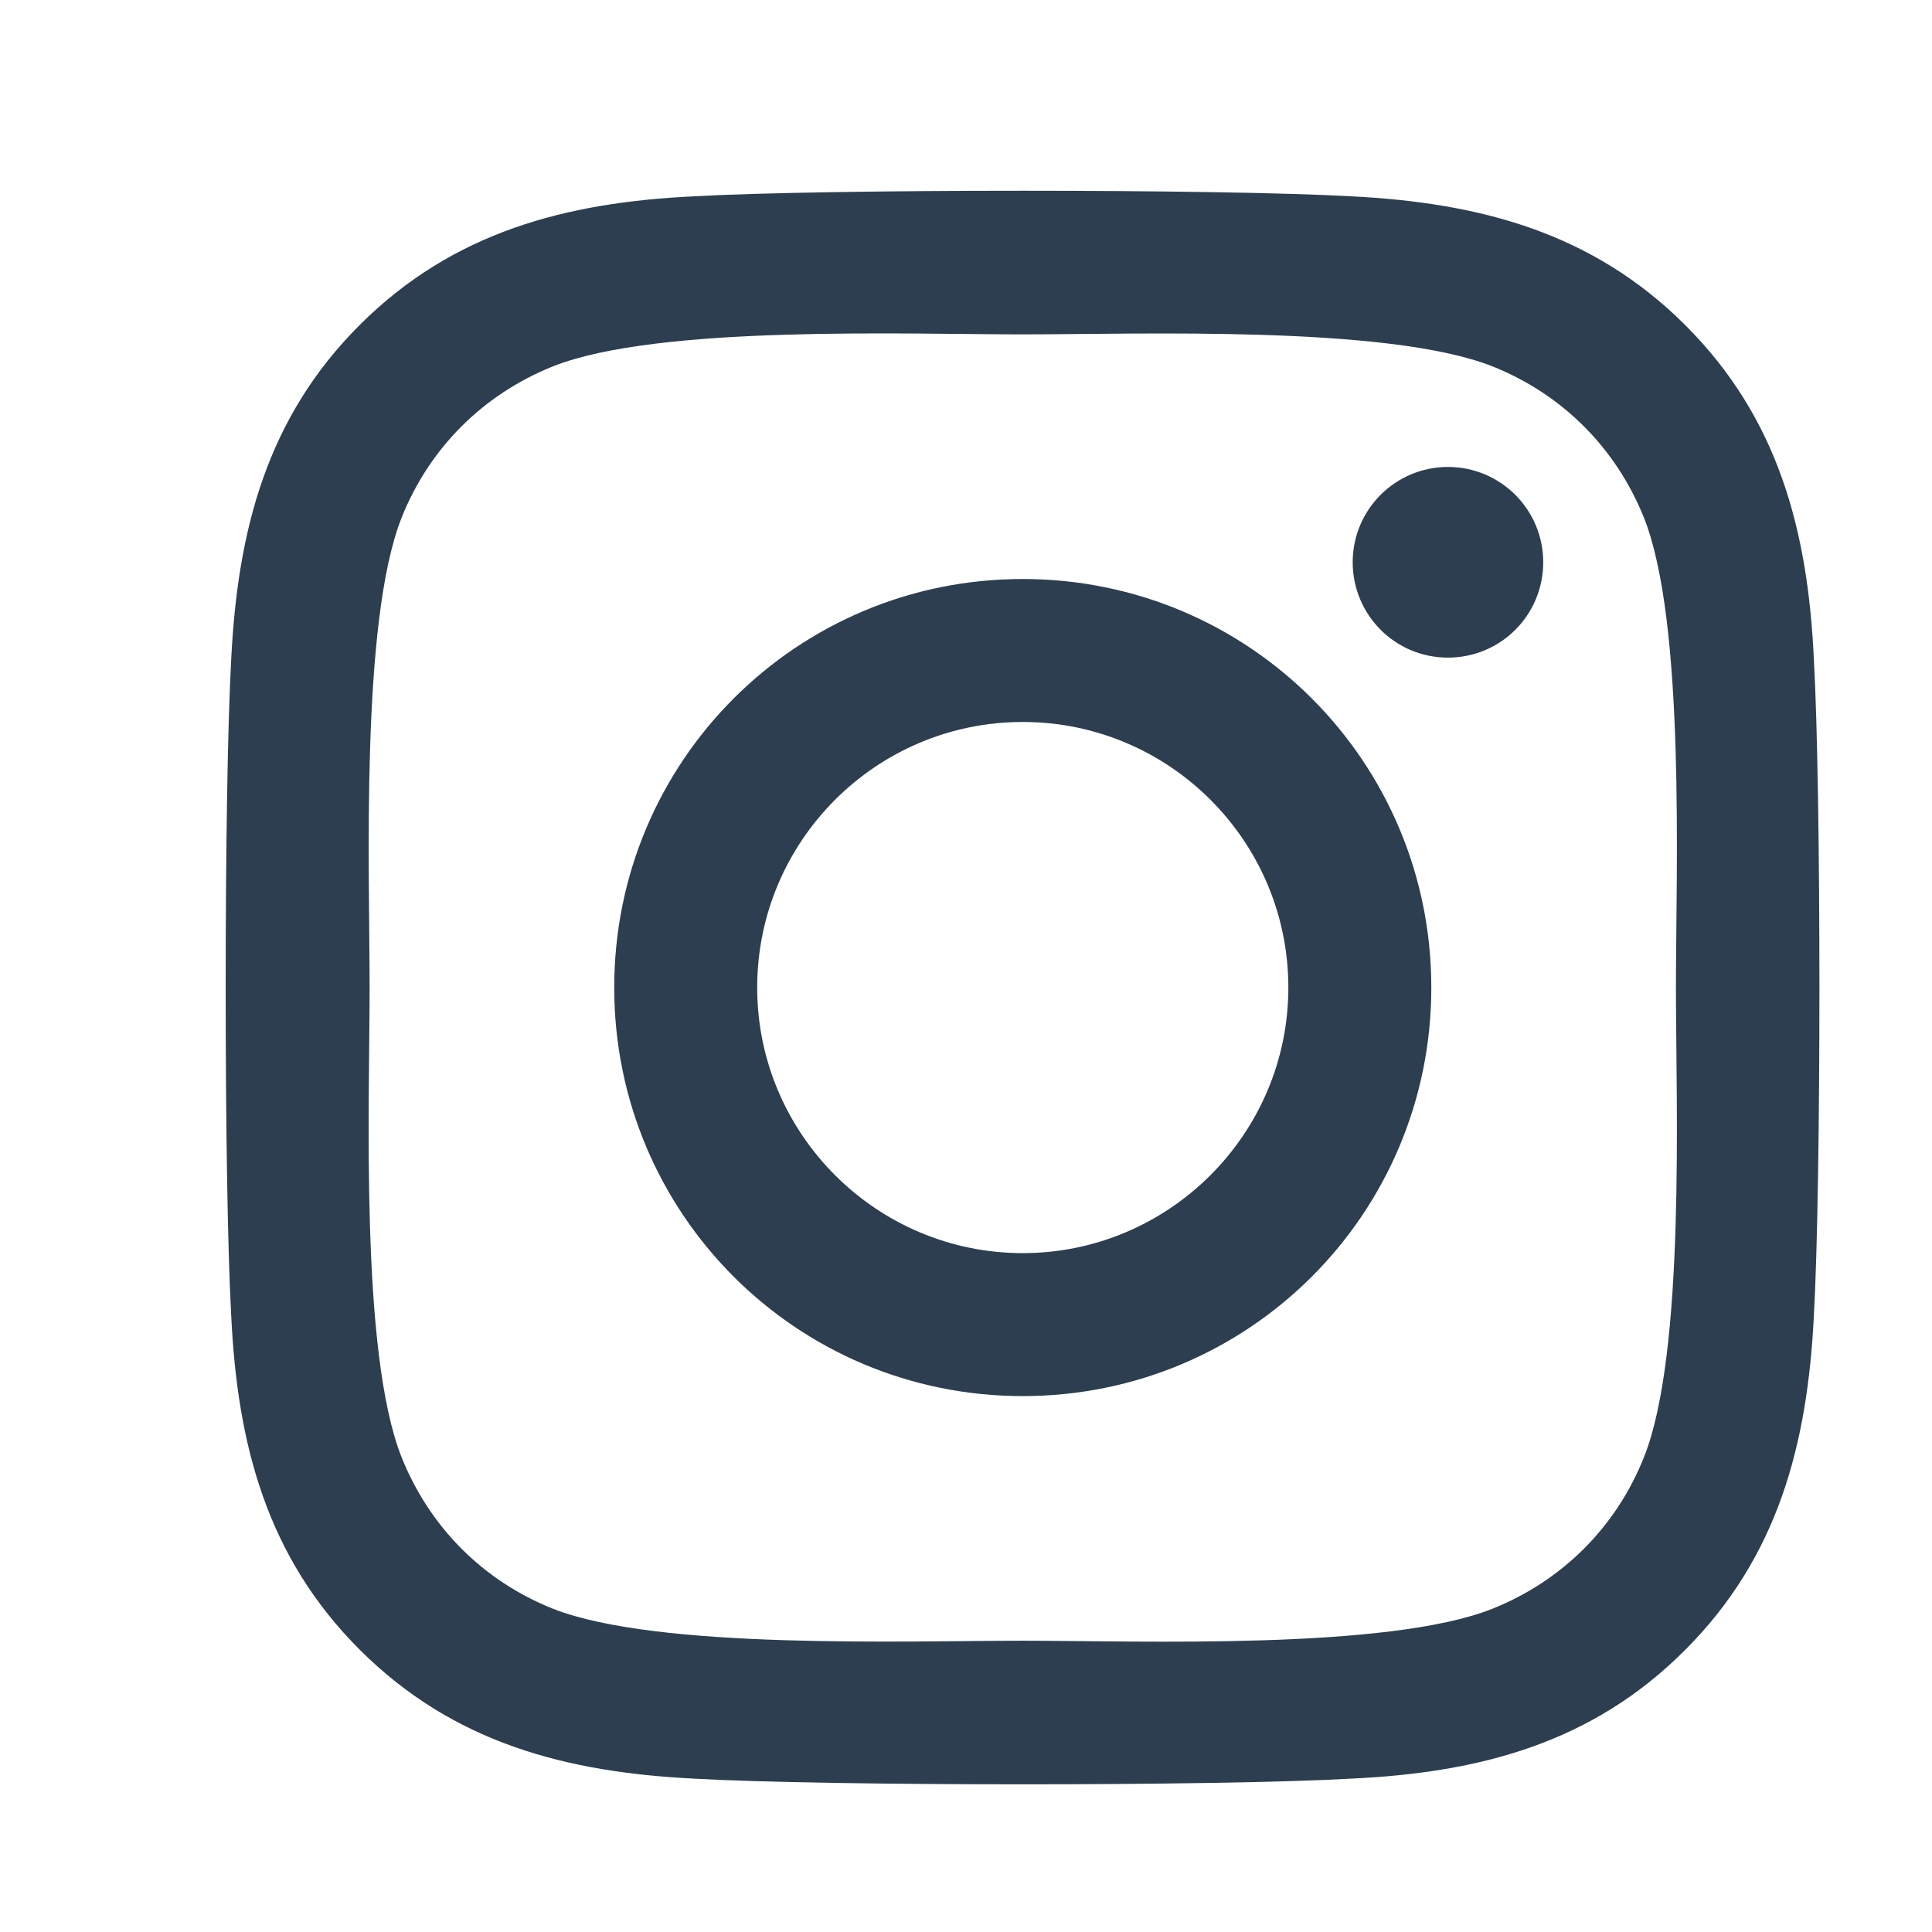 <svg width="13" height="13" viewBox="0 0 13 13" fill="none" xmlns="http://www.w3.org/2000/svg">
<g clip-path="url(#clip0_59_297)">
<path d="M6.882 3.896C5.36 3.896 4.133 5.123 4.133 6.645C4.133 8.167 5.36 9.394 6.882 9.394C8.403 9.394 9.631 8.167 9.631 6.645C9.631 5.123 8.403 3.896 6.882 3.896ZM6.882 8.432C5.898 8.432 5.095 7.631 5.095 6.645C5.095 5.659 5.896 4.858 6.882 4.858C7.868 4.858 8.669 5.659 8.669 6.645C8.669 7.631 7.865 8.432 6.882 8.432ZM10.384 3.783C10.384 4.14 10.097 4.425 9.743 4.425C9.387 4.425 9.102 4.137 9.102 3.783C9.102 3.429 9.389 3.142 9.743 3.142C10.097 3.142 10.384 3.429 10.384 3.783ZM12.205 4.434C12.165 3.575 11.968 2.814 11.339 2.187C10.712 1.561 9.951 1.364 9.093 1.321C8.207 1.271 5.554 1.271 4.669 1.321C3.812 1.362 3.051 1.558 2.422 2.185C1.793 2.812 1.599 3.573 1.556 4.432C1.506 5.317 1.506 7.97 1.556 8.856C1.597 9.715 1.793 10.475 2.422 11.102C3.051 11.729 3.81 11.925 4.669 11.968C5.554 12.019 8.207 12.019 9.093 11.968C9.951 11.928 10.712 11.732 11.339 11.102C11.966 10.475 12.162 9.715 12.205 8.856C12.255 7.97 12.255 5.319 12.205 4.434ZM11.062 9.805C10.875 10.274 10.514 10.636 10.042 10.825C9.337 11.105 7.662 11.04 6.882 11.04C6.102 11.04 4.425 11.102 3.721 10.825C3.252 10.638 2.891 10.277 2.702 9.805C2.422 9.1 2.487 7.425 2.487 6.645C2.487 5.865 2.424 4.188 2.702 3.484C2.889 3.015 3.25 2.654 3.721 2.465C4.427 2.185 6.102 2.25 6.882 2.25C7.662 2.25 9.339 2.187 10.042 2.465C10.511 2.652 10.873 3.013 11.062 3.484C11.342 4.19 11.277 5.865 11.277 6.645C11.277 7.425 11.342 9.102 11.062 9.805Z" fill="#2C3E50"/>
</g>
<defs>
<clipPath id="clip0_59_297">
<rect width="12.25" height="12.25" fill="white" transform="translate(0.754 0.522)"/>
</clipPath>
</defs>
</svg>
